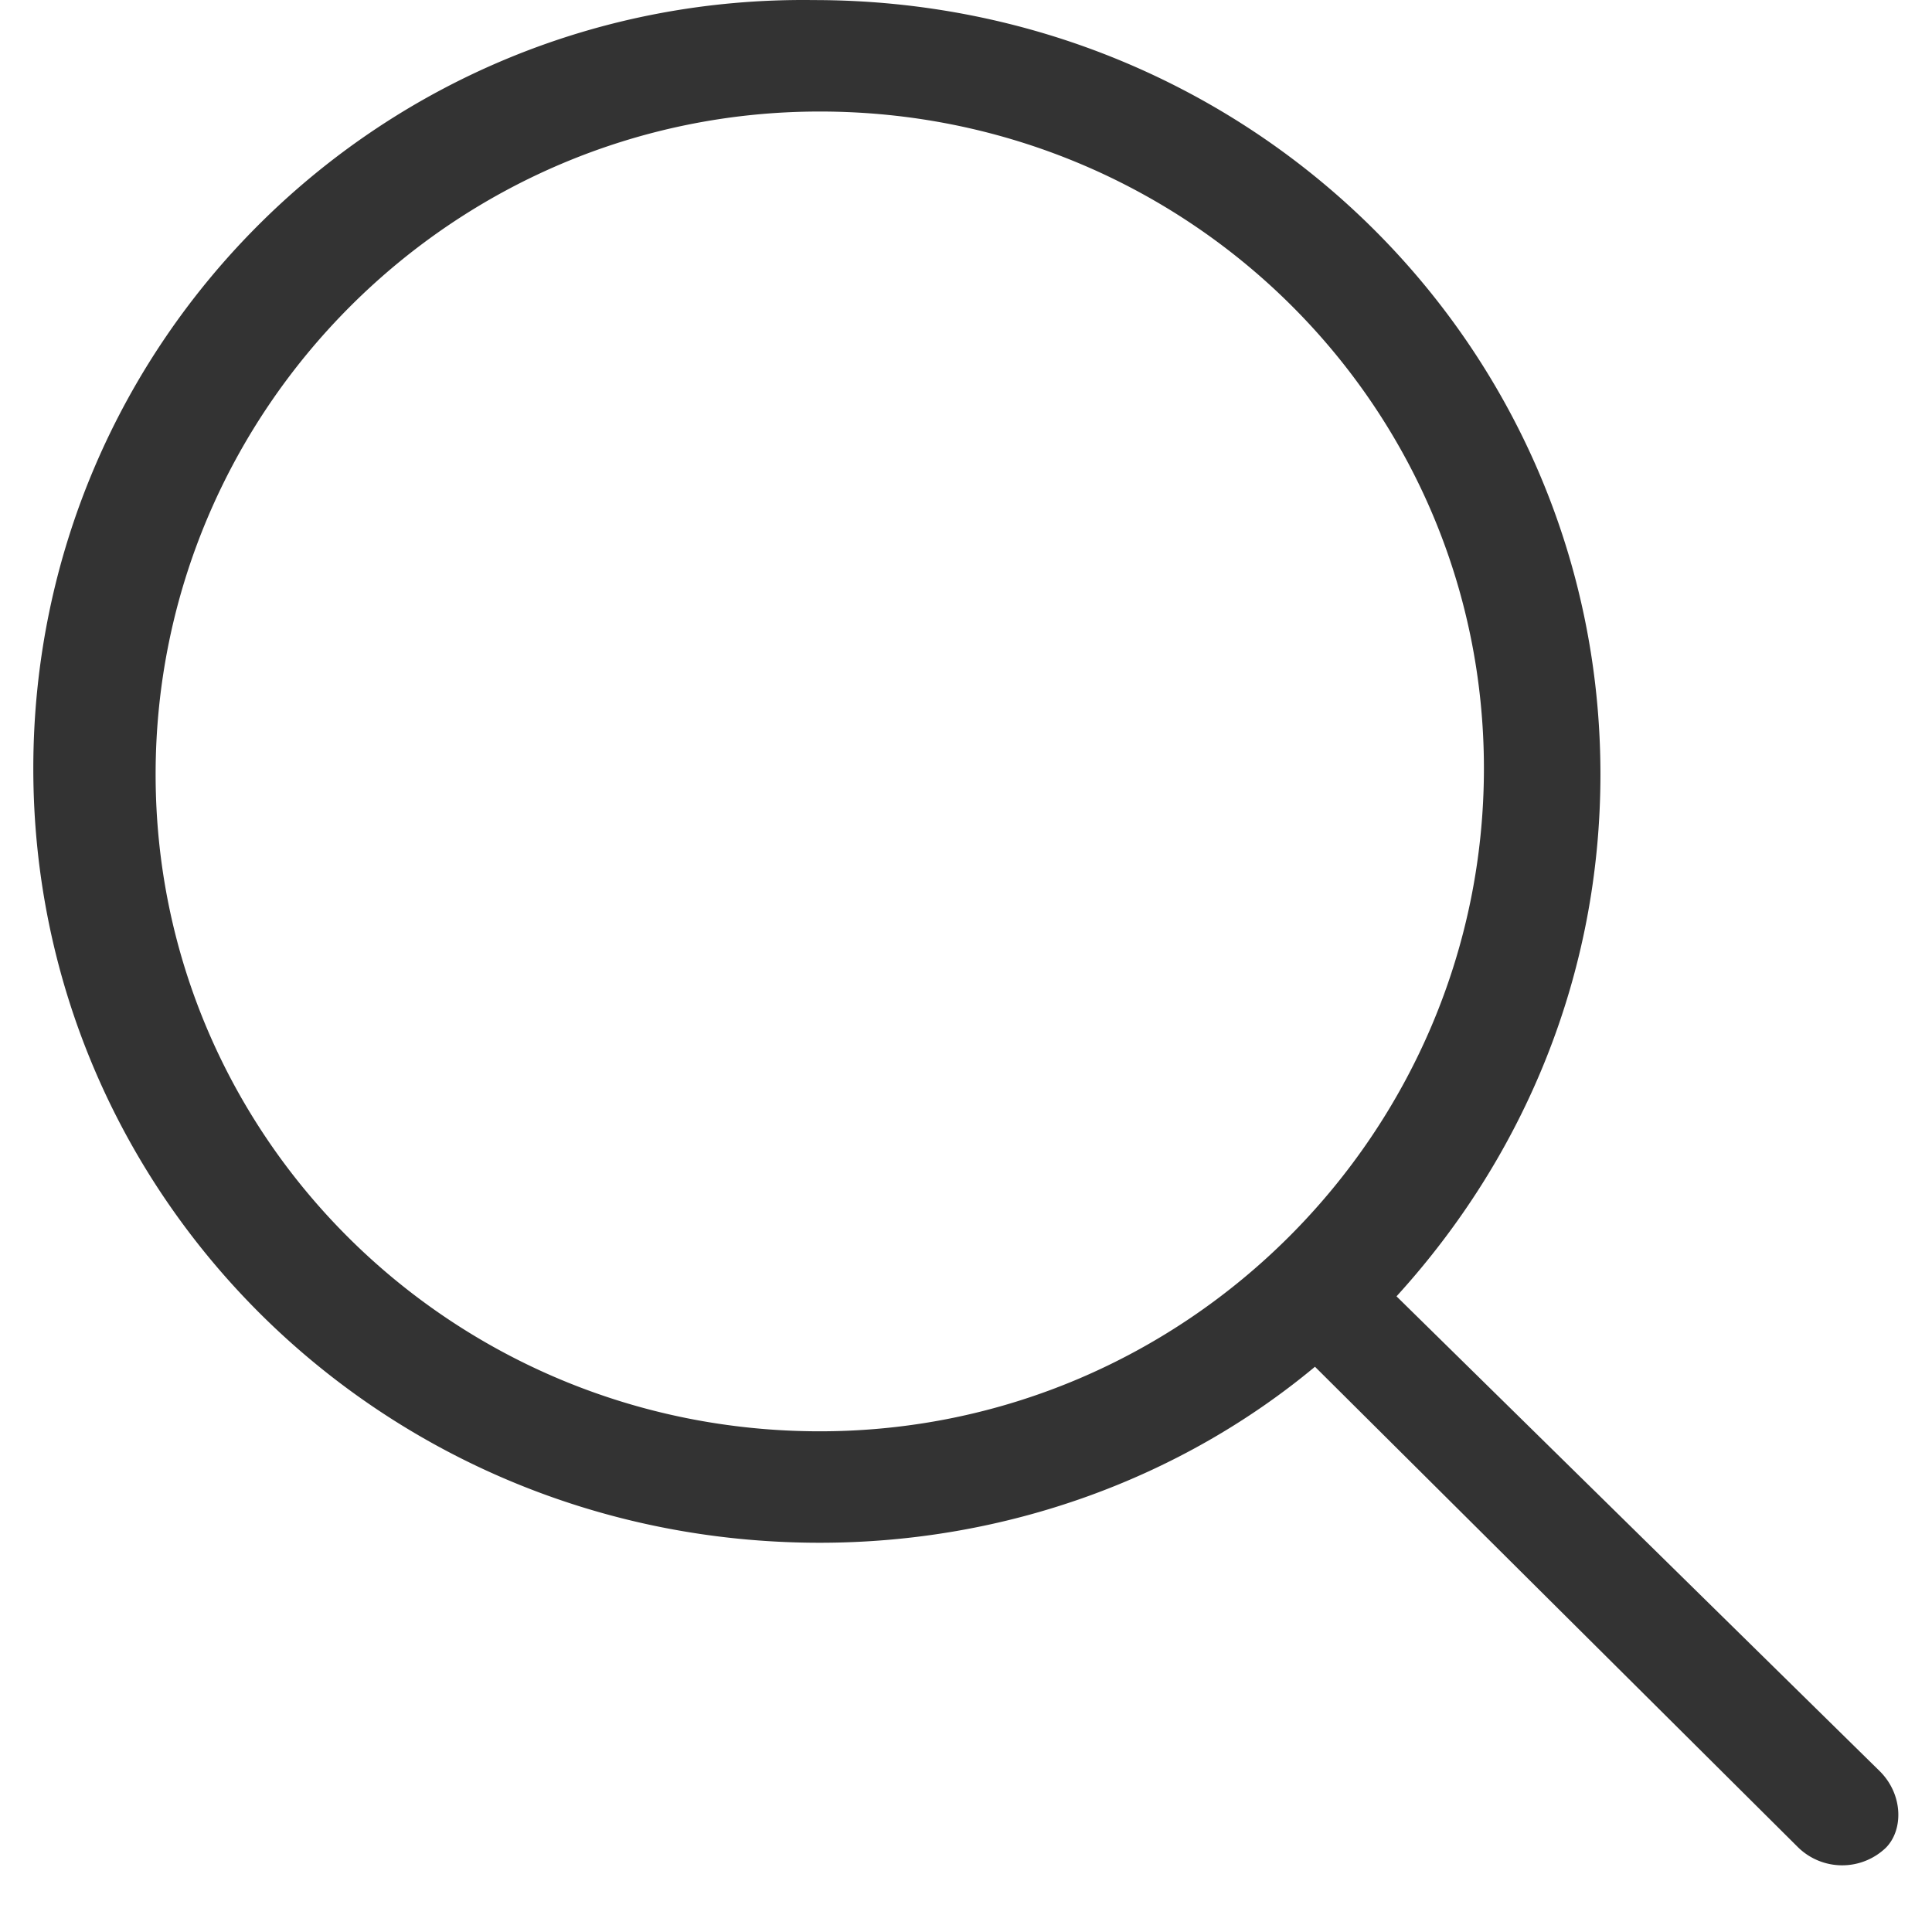 <?xml version="1.0" standalone="no"?><!DOCTYPE svg PUBLIC "-//W3C//DTD SVG 1.1//EN" "http://www.w3.org/Graphics/SVG/1.1/DTD/svg11.dtd"><svg t="1594796951024" class="icon" viewBox="0 0 1024 1024" version="1.1" xmlns="http://www.w3.org/2000/svg" p-id="1586" xmlns:xlink="http://www.w3.org/1999/xlink" width="200" height="200"><defs><style type="text/css"></style></defs><path d="M996.489 938.941l-256.308-251.859c67.934-74.573 108.081-170.966 108.081-276.681C848.262 183.47 662.996 0.04 431.405 0.04 202.921-3.067 17.654 180.363 17.654 407.294c0 226.966 185.266 410.396 416.858 410.396 98.794 0 191.445-34.214 262.451-93.286l256.272 254.931a33.438 33.438 0 0 0 46.325 0c9.251-9.322 9.251-27.965-3.072-40.393z m-561.977-180.323c-194.552 0-352.03-155.465-352.03-348.217 0-192.752 157.478-351.289 352.03-351.289 194.517 0 351.995 155.43 351.995 348.182 0 192.752-157.478 351.324-351.995 351.324z" fill="#333333" p-id="1587"></path></svg>